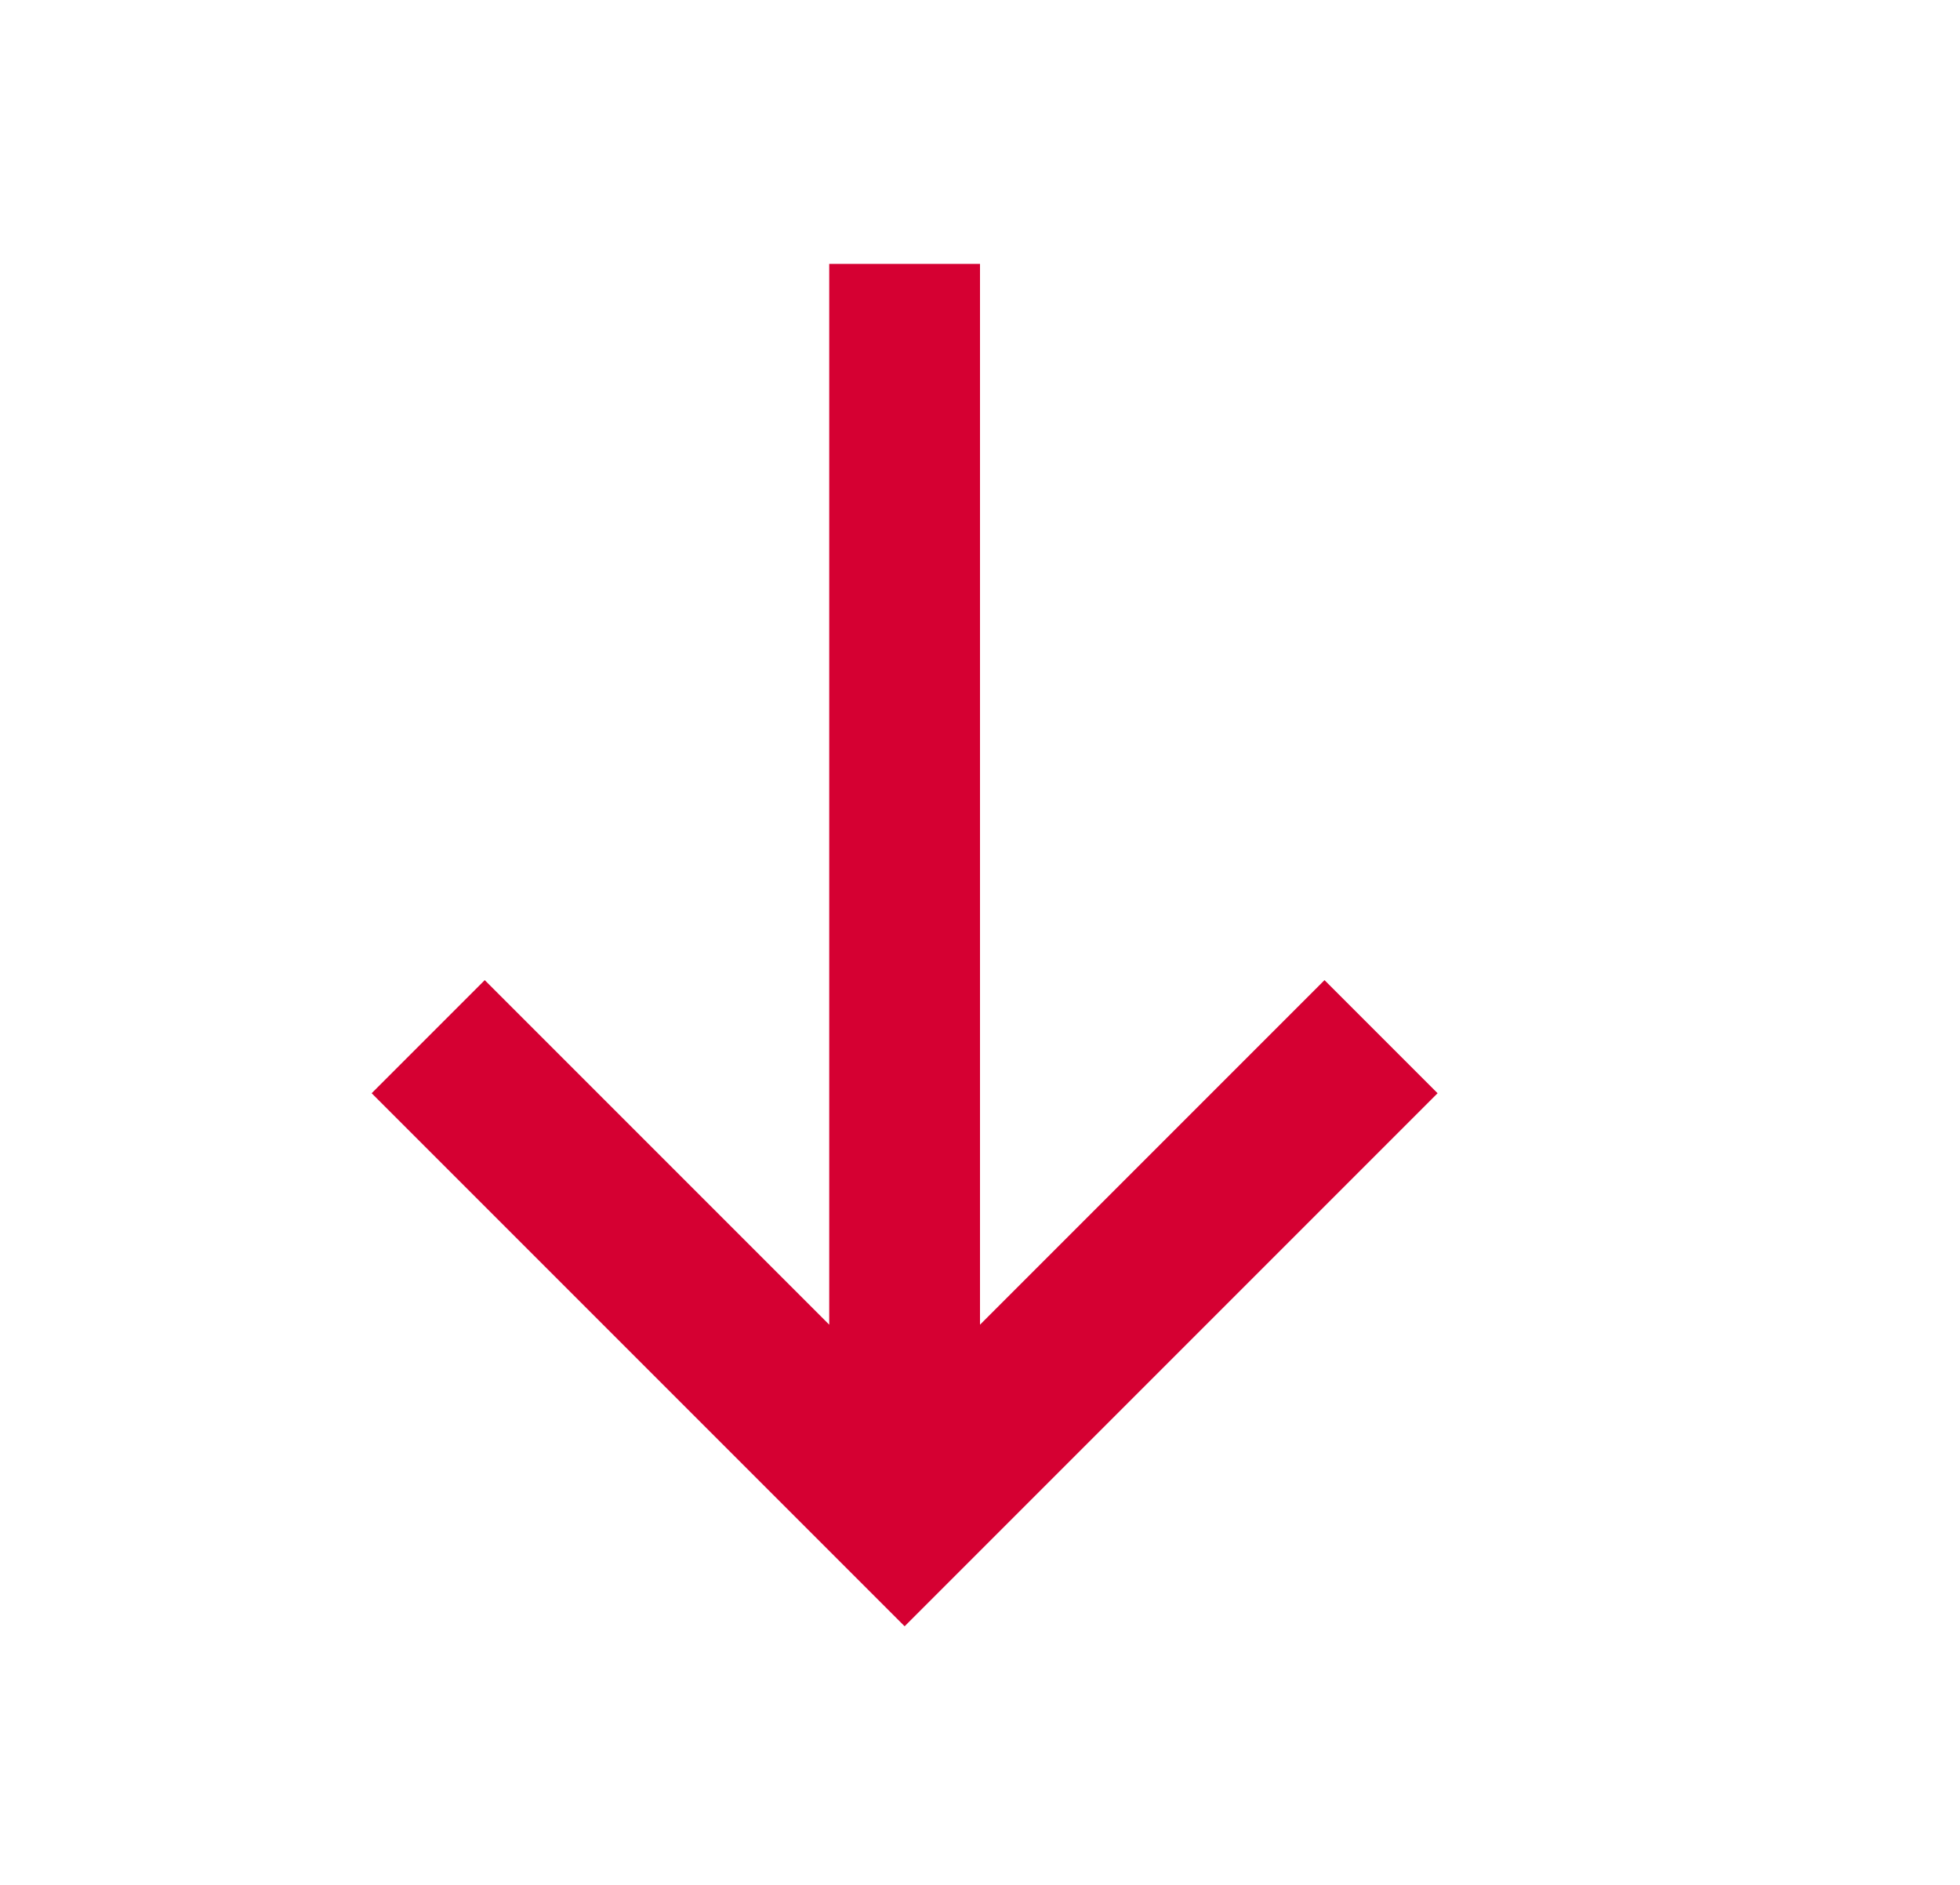 <svg width="26" height="25" viewBox="0 0 26 25" fill="none" xmlns="http://www.w3.org/2000/svg">
<path d="M19.07 14.5L17.57 13L13 17.57L13 3.5H11L11 17.57L6.43 13L4.93 14.5L12 21.57L19.07 14.5Z" fill="#D50032"/>
</svg>
